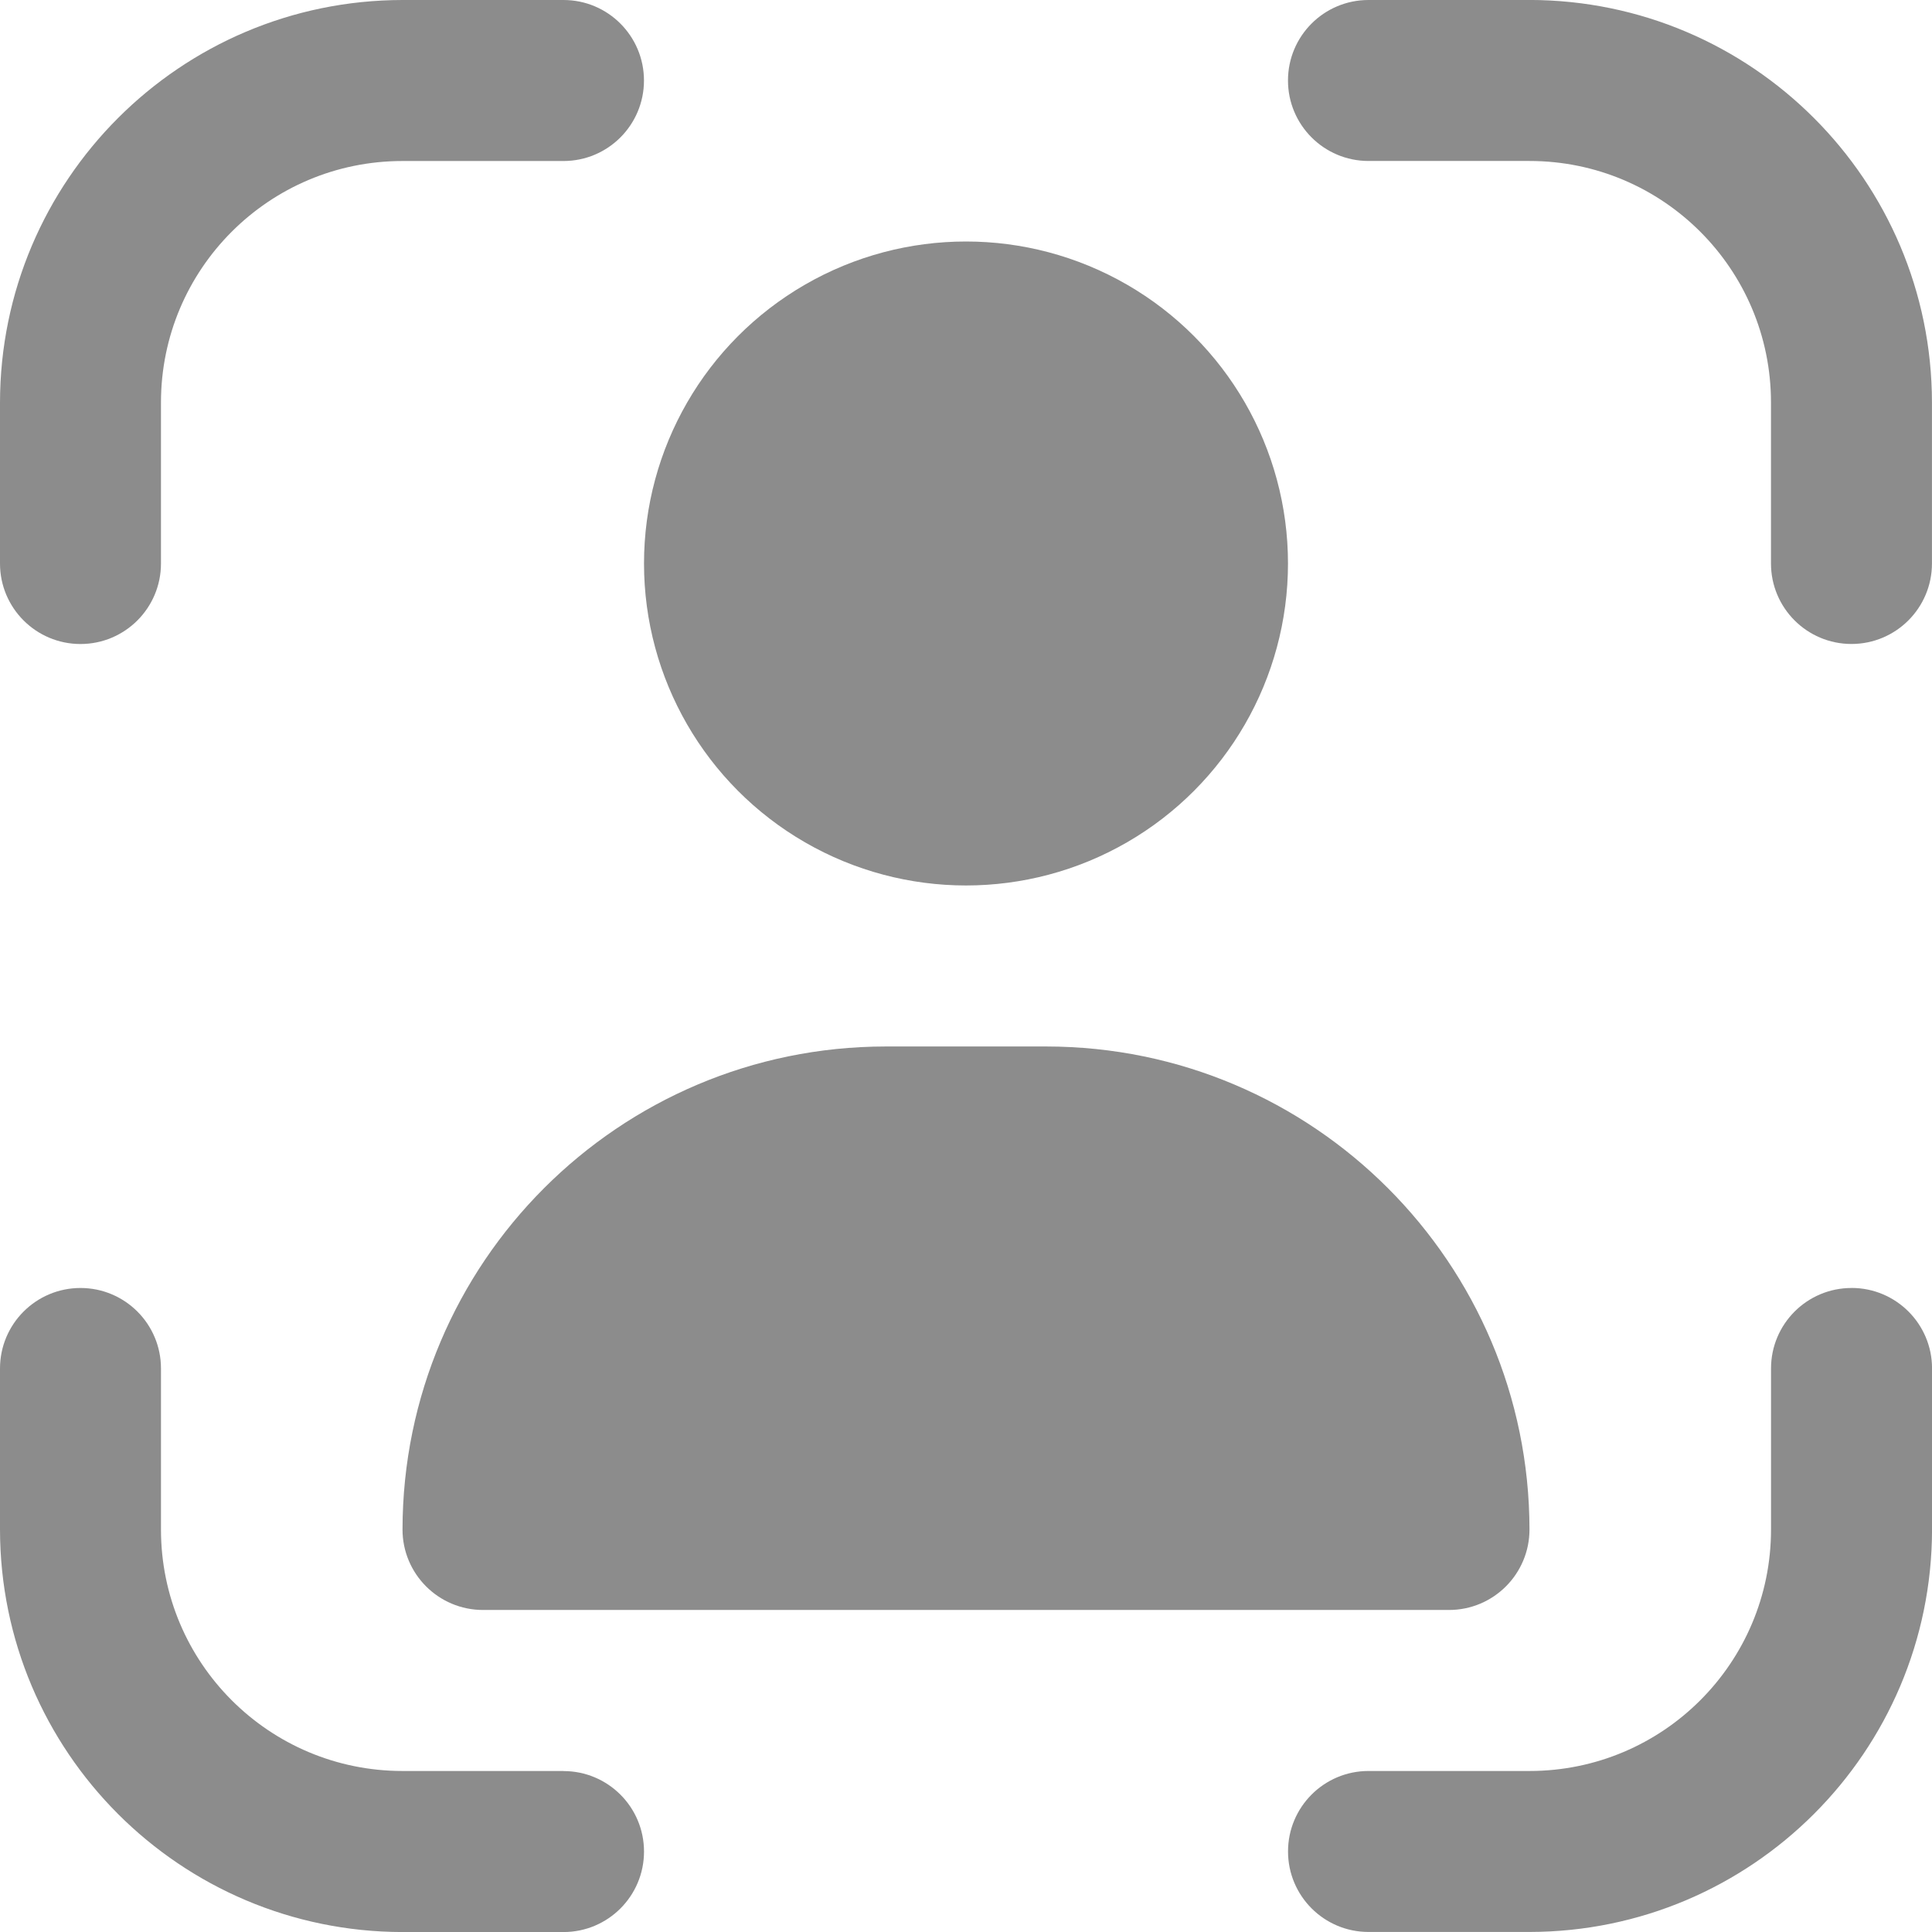 <?xml version="1.0" encoding="UTF-8"?>
<svg id="Filled" xmlns="http://www.w3.org/2000/svg" version="1.1" viewBox="0 0 512 512">
  <!-- Generator: Adobe Illustrator 30.0.0, SVG Export Plug-In . SVG Version: 2.1.1 Build 72)  -->
  <defs>
    <style>
      .st0 {
        fill: #8c8c8c;
      }
    </style>
  </defs>
  <path class="st0" d="M490.67,341.33c-11.78,0-21.33,9.55-21.33,21.33v42.67c0,35.35-28.65,64-64,64h-42.67c-11.78,0-21.33,9.55-21.33,21.33s9.55,21.33,21.33,21.33h42.67c58.88-.07,106.6-47.79,106.67-106.67v-42.67c0-11.78-9.55-21.33-21.33-21.33Z"/>
  <path class="st0" d="M21.33,170.67c11.78,0,21.33-9.55,21.33-21.33v-42.67c0-35.35,28.65-64,64-64h42.67c11.78,0,21.33-9.55,21.33-21.33S161.12,0,149.33,0h-42.67C47.79.07.07,47.79,0,106.67v42.67c0,11.78,9.55,21.33,21.33,21.33Z"/>
  <path class="st0" d="M149.33,469.33h-42.67c-35.35,0-64-28.65-64-64v-42.67c0-11.78-9.55-21.33-21.33-21.33S0,350.88,0,362.67v42.67c.07,58.88,47.79,106.6,106.67,106.67h42.67c11.78,0,21.33-9.55,21.33-21.33s-9.55-21.33-21.33-21.33Z"/>
  <path class="st0" d="M405.33,0h-42.67c-11.78,0-21.33,9.55-21.33,21.33s9.55,21.33,21.33,21.33h42.67c35.35,0,64,28.65,64,64v42.67c0,11.78,9.55,21.33,21.33,21.33s21.33-9.55,21.33-21.33v-42.67c-.07-58.88-47.79-106.6-106.67-106.67Z"/>
  <circle class="st0" cx="256" cy="149.33" r="85.33"/>
  <path class="st0" d="M234.67,277.33c-70.66.07-127.93,57.34-128,128,0,11.78,9.55,21.33,21.33,21.33h256c11.78,0,21.33-9.55,21.33-21.33-.07-70.66-57.34-127.93-128-128h-42.67Z"/>
</svg>